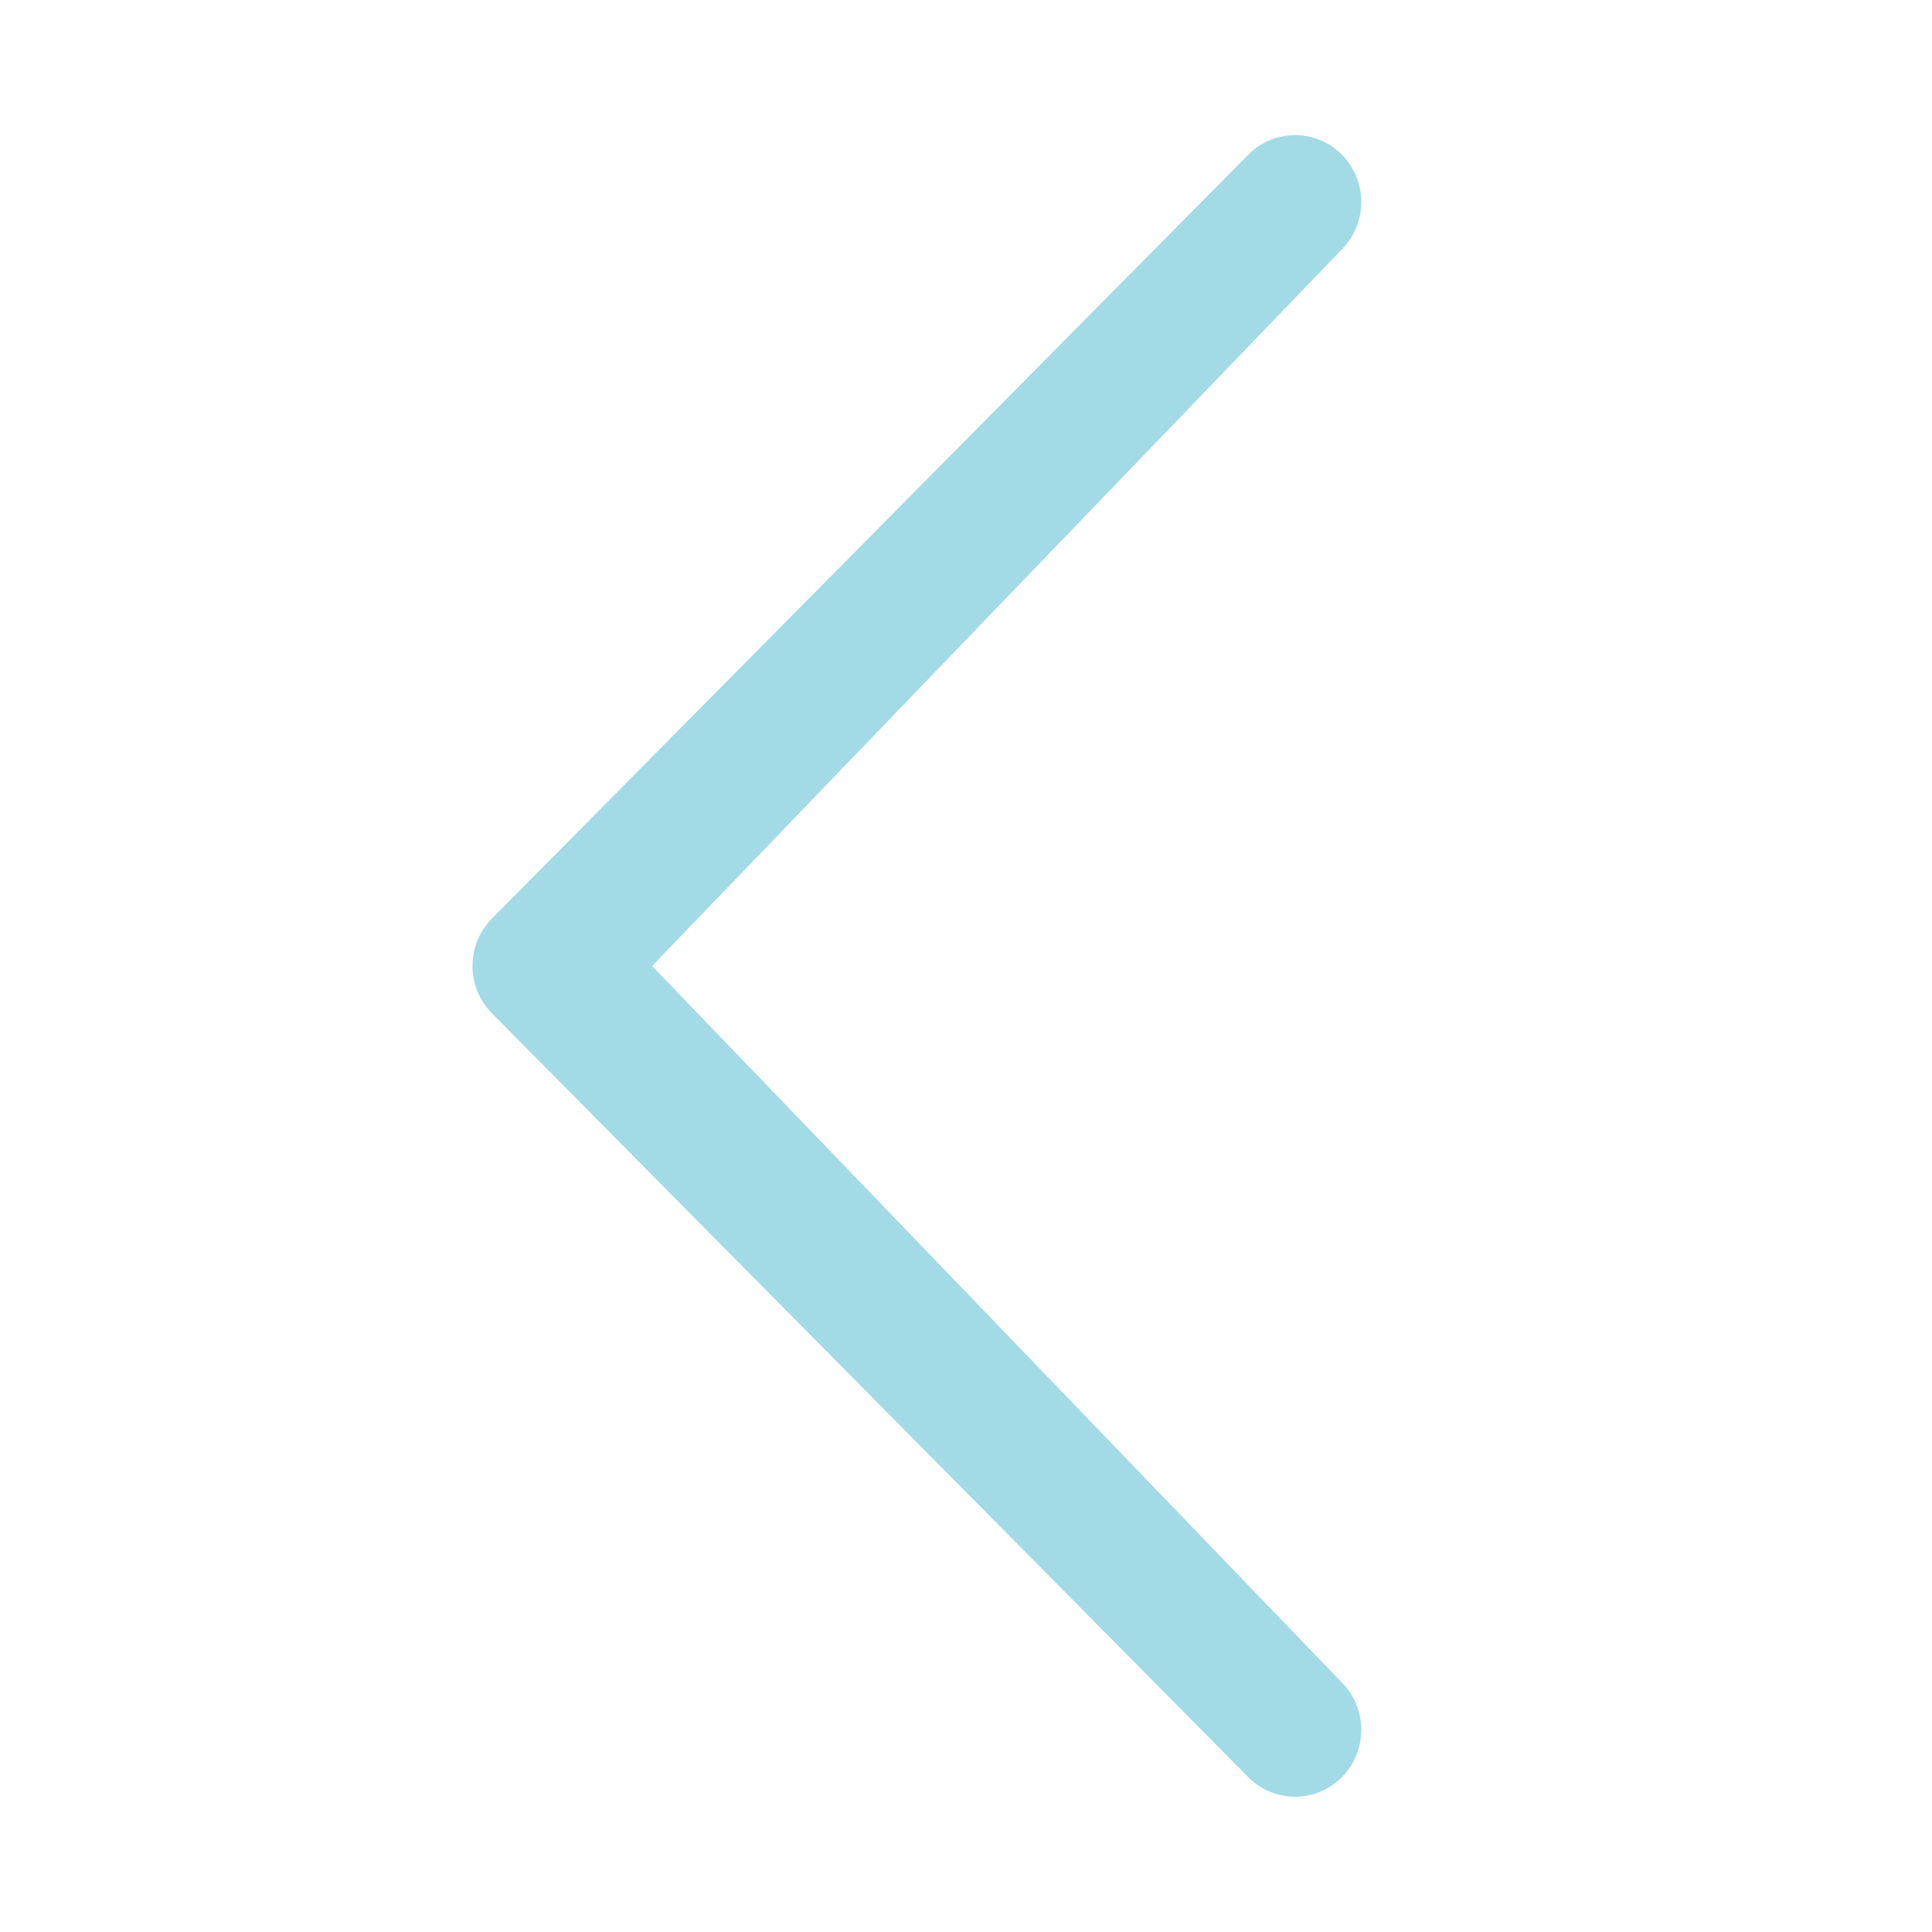 <svg id="SvgjsSvg1071" width="288" height="288" xmlns="http://www.w3.org/2000/svg" version="1.1" xmlnsXlink="http://www.w3.org/1999/xlink" xmlnsSvgjs="http://svgjs.com/svgjs"><defs id="SvgjsDefs1072"></defs><g id="SvgjsG1073"><svg xmlns="http://www.w3.org/2000/svg" viewBox="0 0 20 20" width="288" height="288"><path d="M13.891 17.418a.697.697 0 0 1 0 .979.68.68 0 0 1-.969 0l-7.83-7.908a.697.697 0 0 1 0-.979l7.83-7.908a.68.68 0 0 1 .969 0 .697.697 0 0 1 0 .979L6.75 10l7.141 7.418z" fill="#a2dae6" className="color000 svgShape"></path></svg></g></svg>